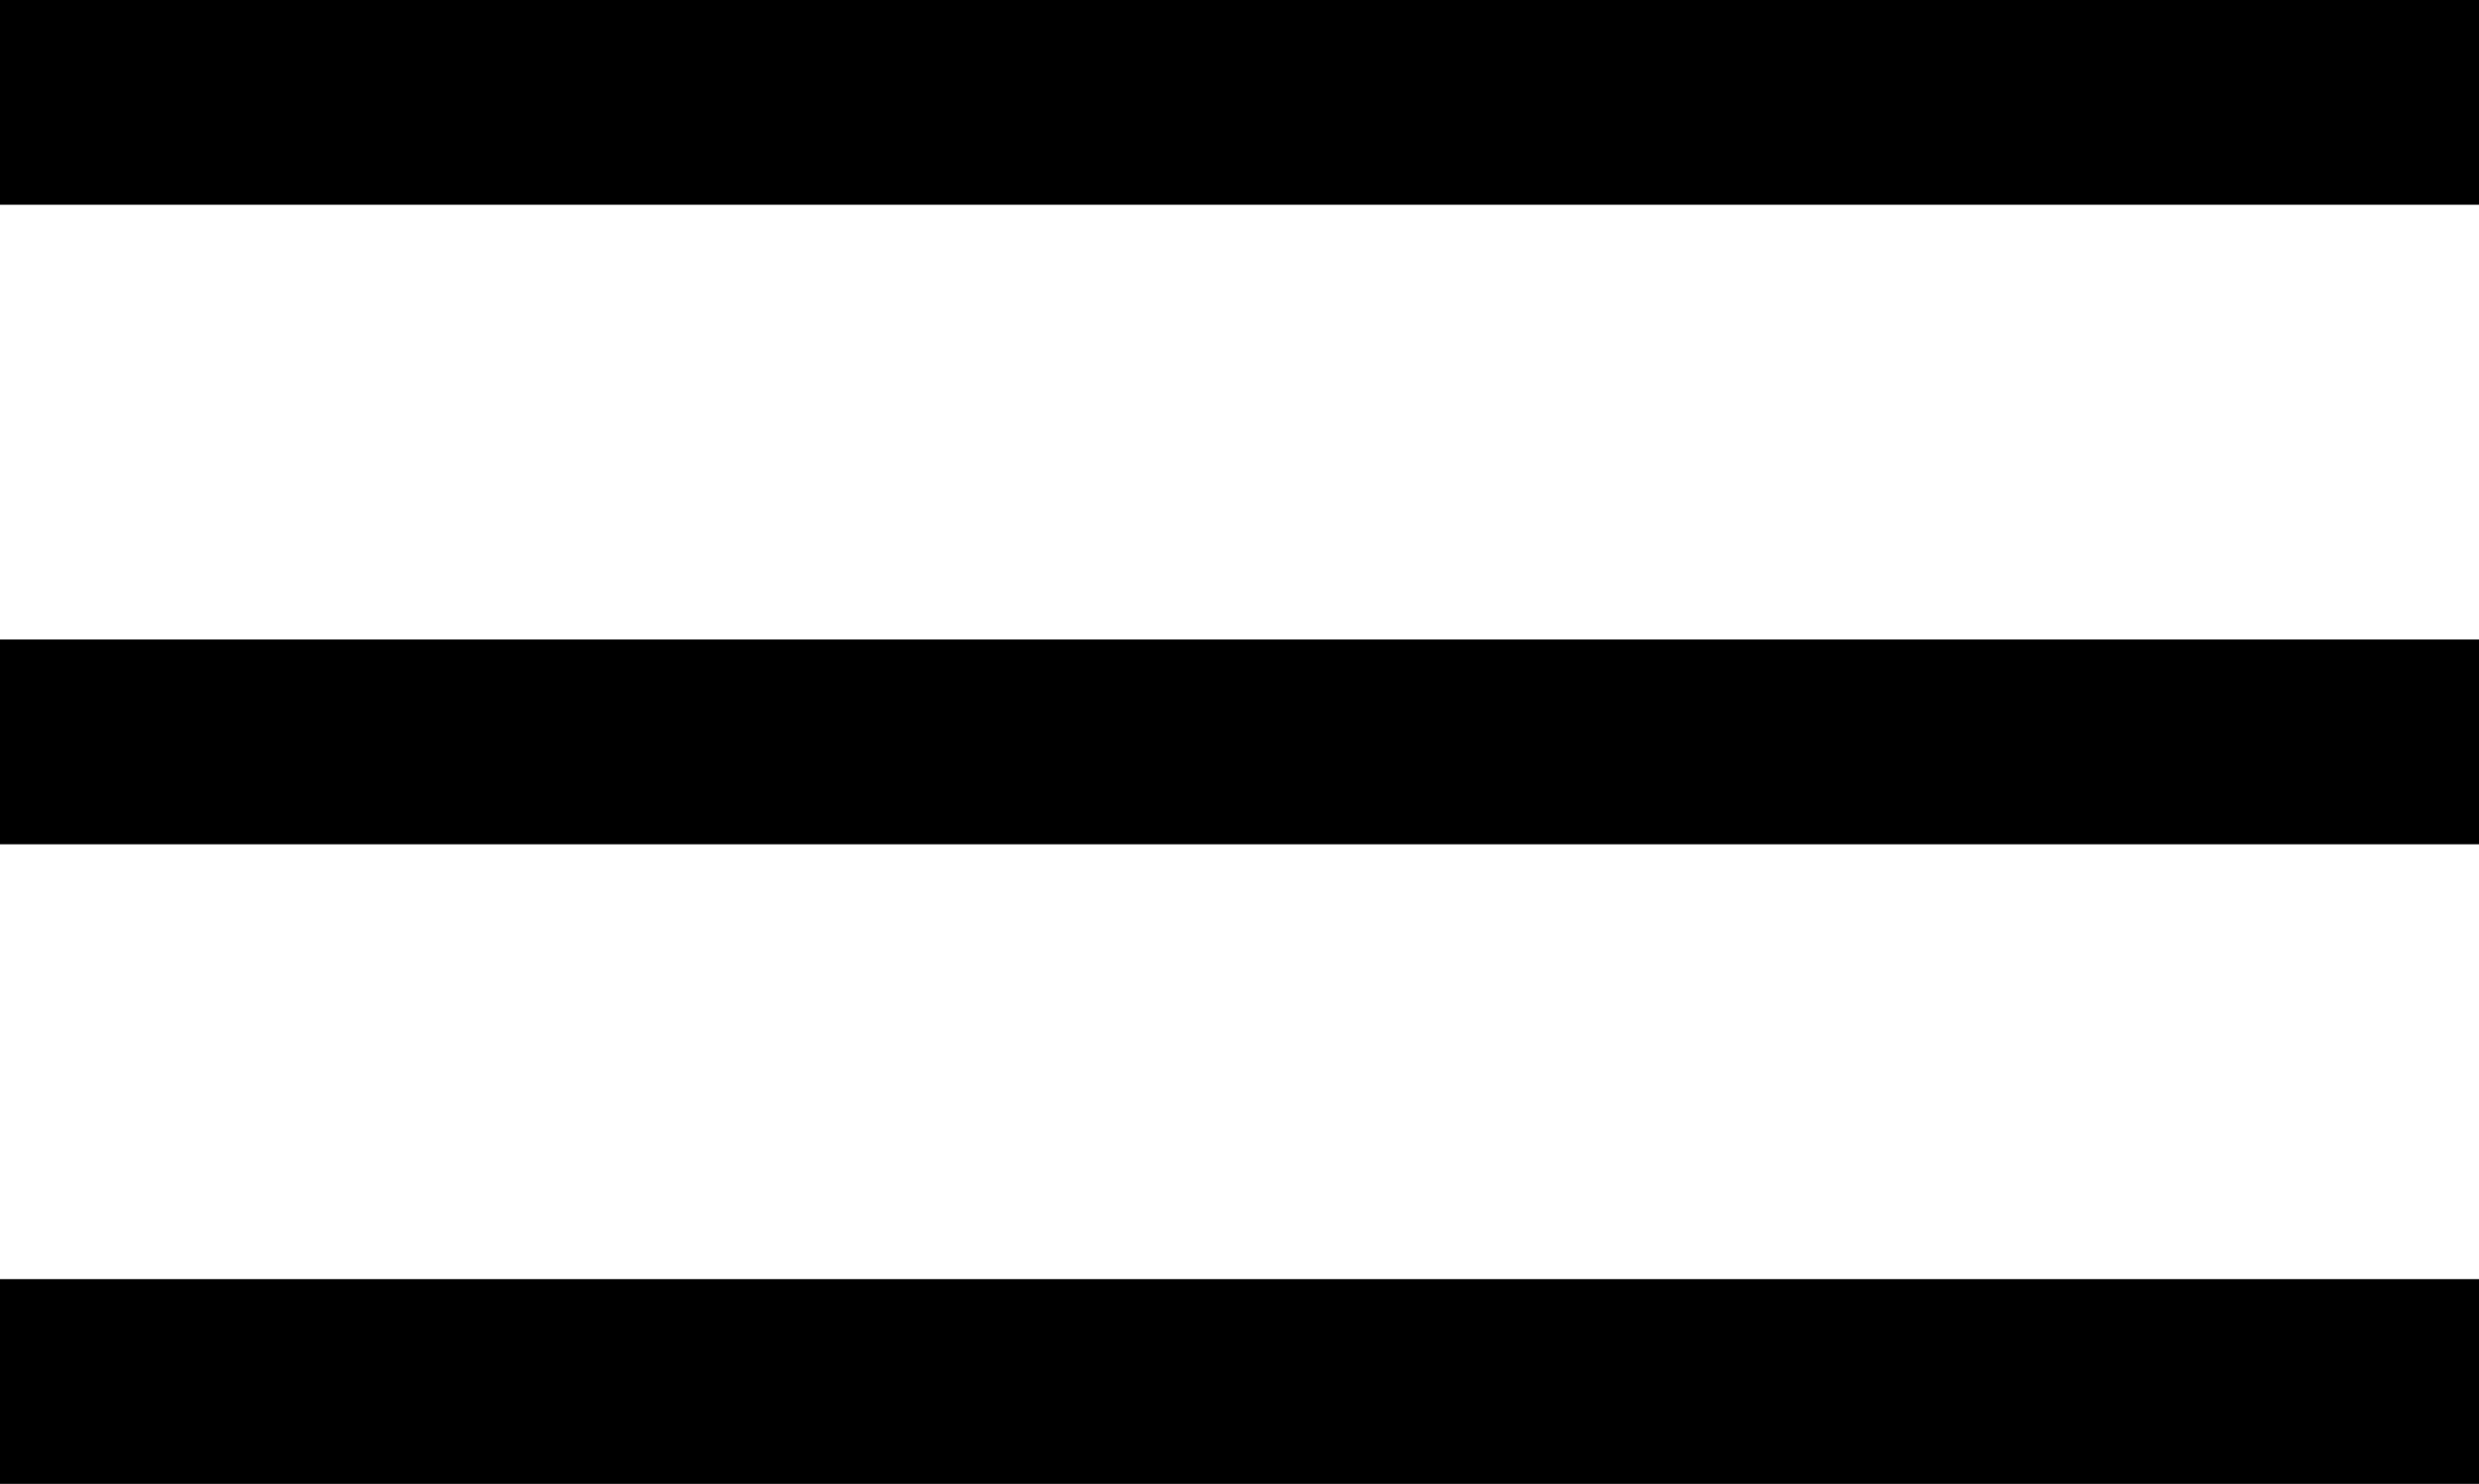 <svg xmlns="http://www.w3.org/2000/svg" width="36.314" height="21.743" viewBox="0 0 36.314 21.743">
  <g id="Group_4" data-name="Group 4" transform="translate(73.5 -57)">
    <line id="Line_4" data-name="Line 4" x2="36.314" transform="translate(-73.5 58.5)" fill="none" stroke="#000" stroke-width="3"/>
    <line id="Line_5" data-name="Line 5" x2="36.314" transform="translate(-73.5 67.871)" fill="none" stroke="#000" stroke-width="3"/>
    <line id="Line_6" data-name="Line 6" x2="36.314" transform="translate(-73.5 77.243)" fill="none" stroke="#000" stroke-width="3"/>
  </g>
</svg>
